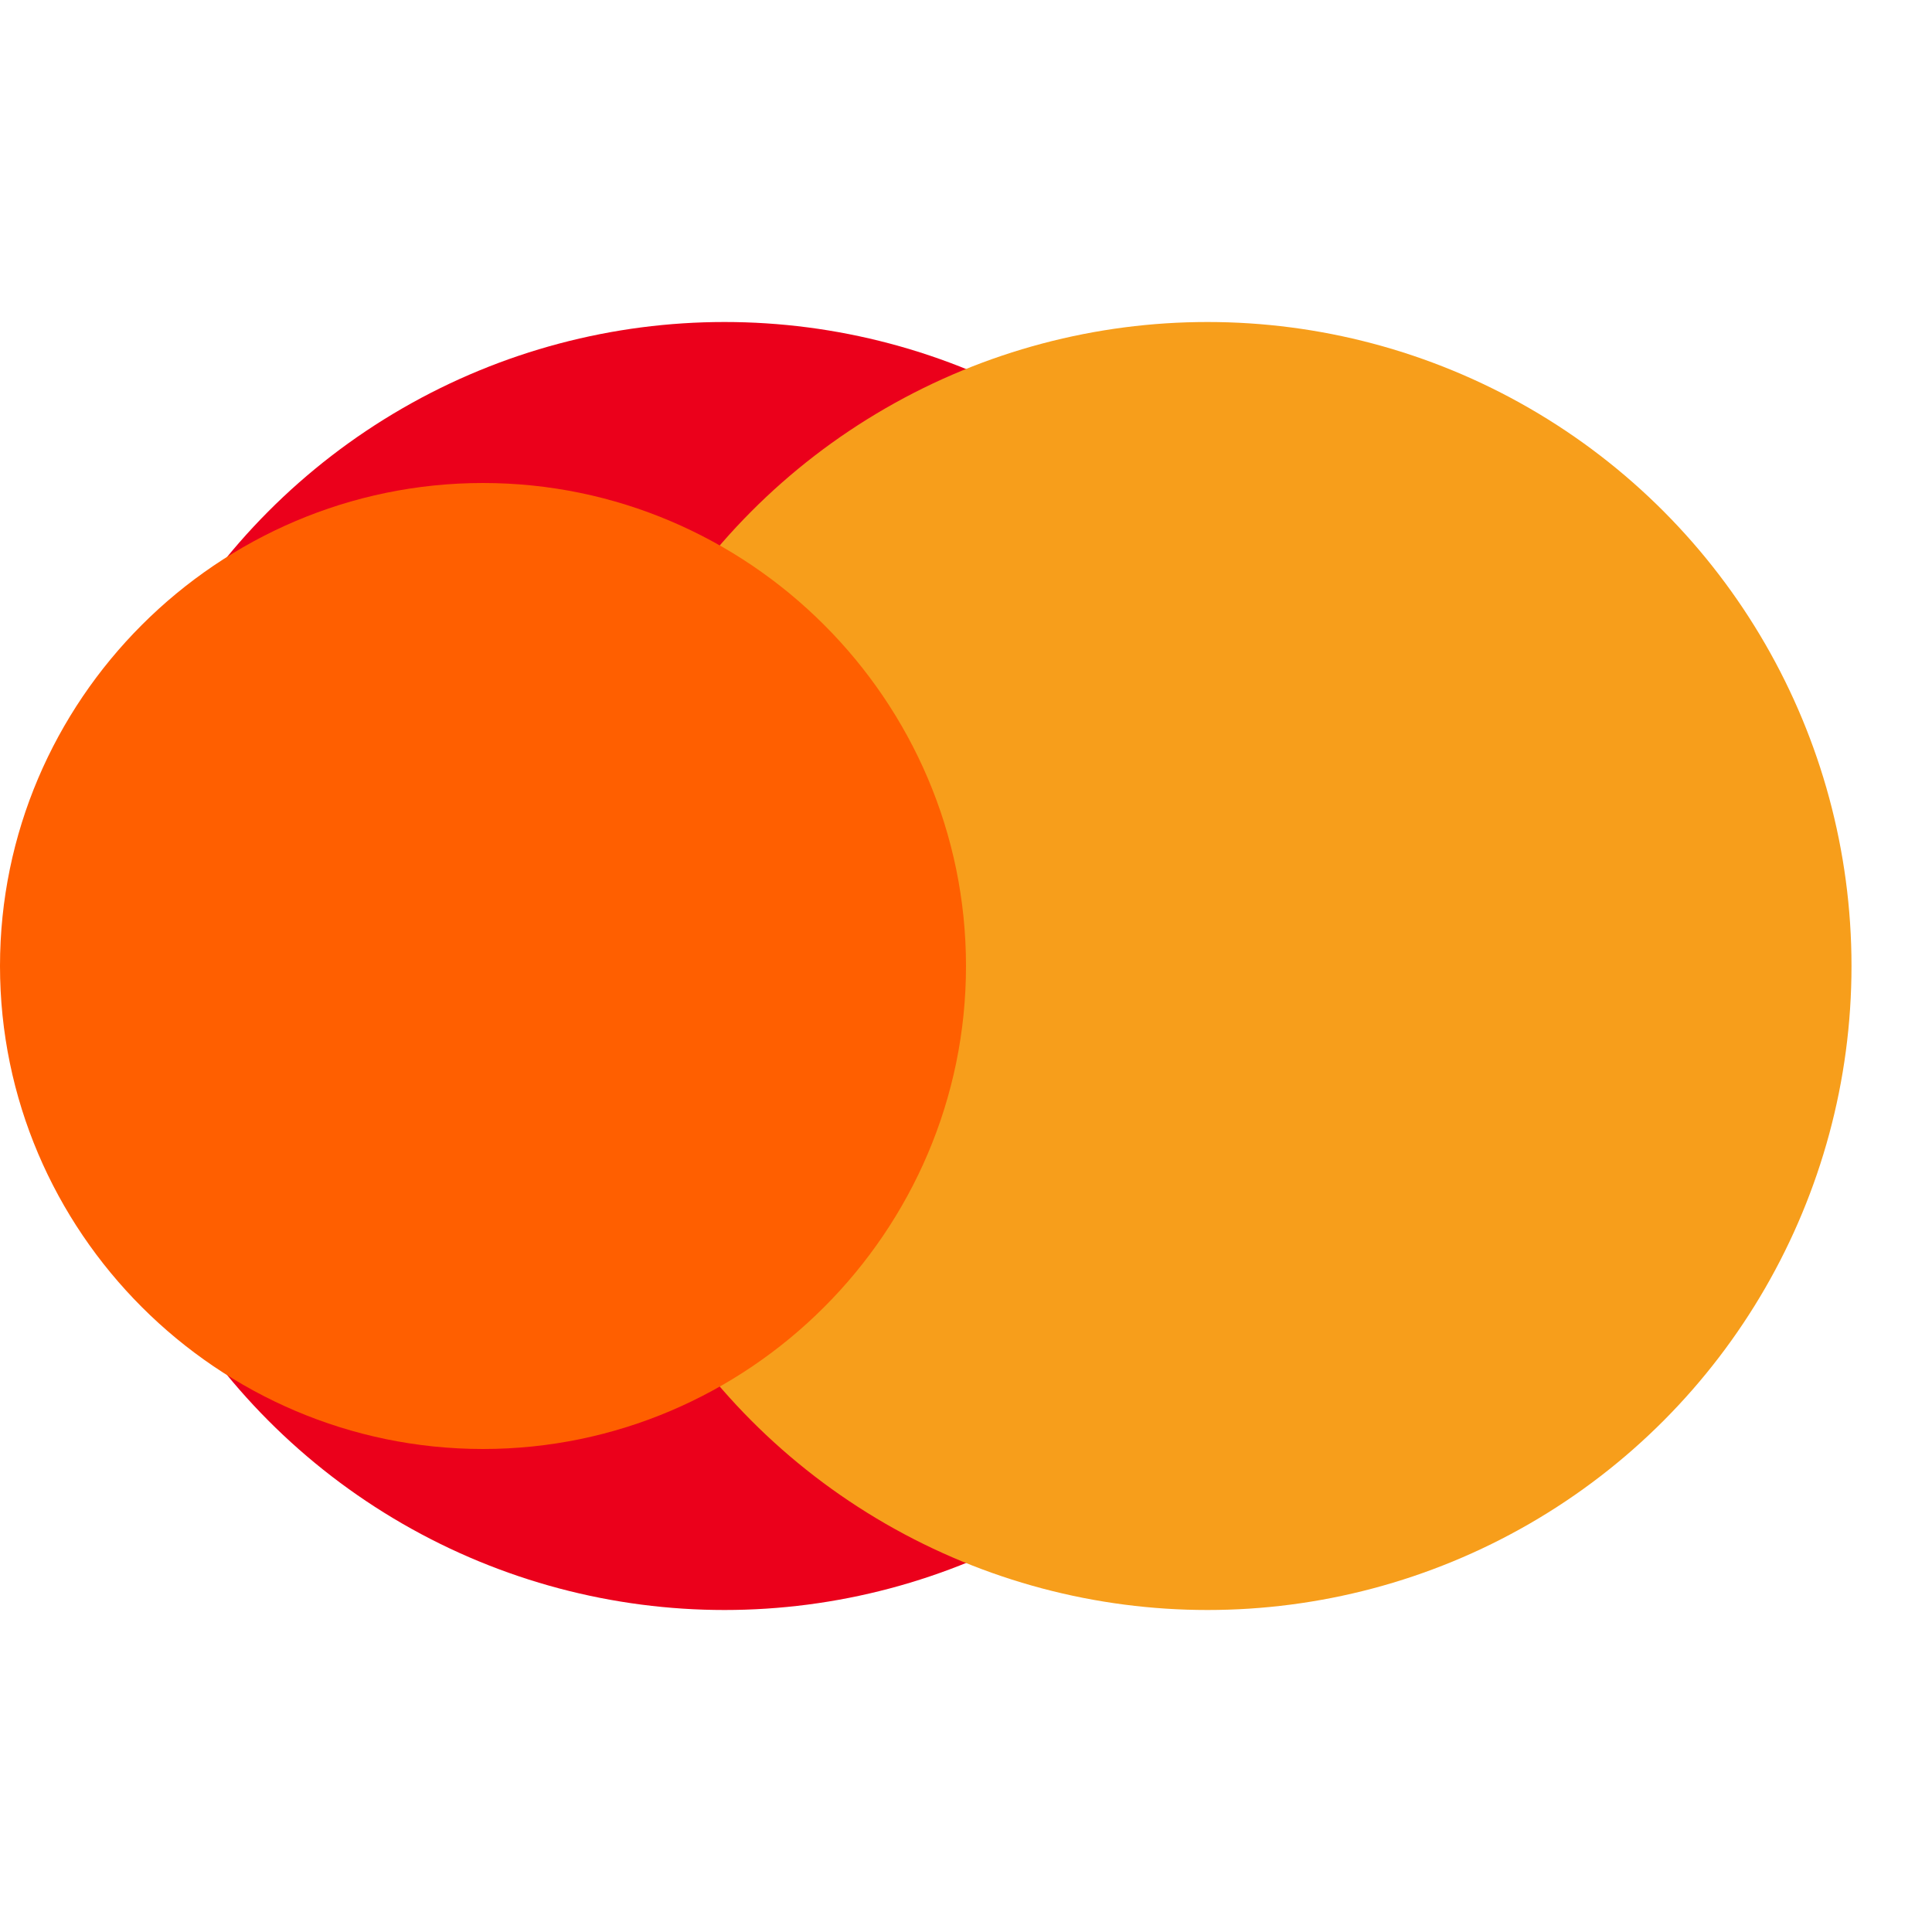 <?xml version="1.0" encoding="UTF-8"?>
<svg xmlns="http://www.w3.org/2000/svg" viewBox="0 0 24 24" width="24" height="24">
  <circle cx="9" cy="12" r="8" fill="#eb001b"/>
  <circle cx="15" cy="12" r="8" fill="#f79e1b"/>
  <path d="M12 12c0 3.3-2.7 6-6 6s-6-2.7-6-6 2.7-6 6-6 6 2.7 6 6z" fill="#ff5f00"/>
</svg>

